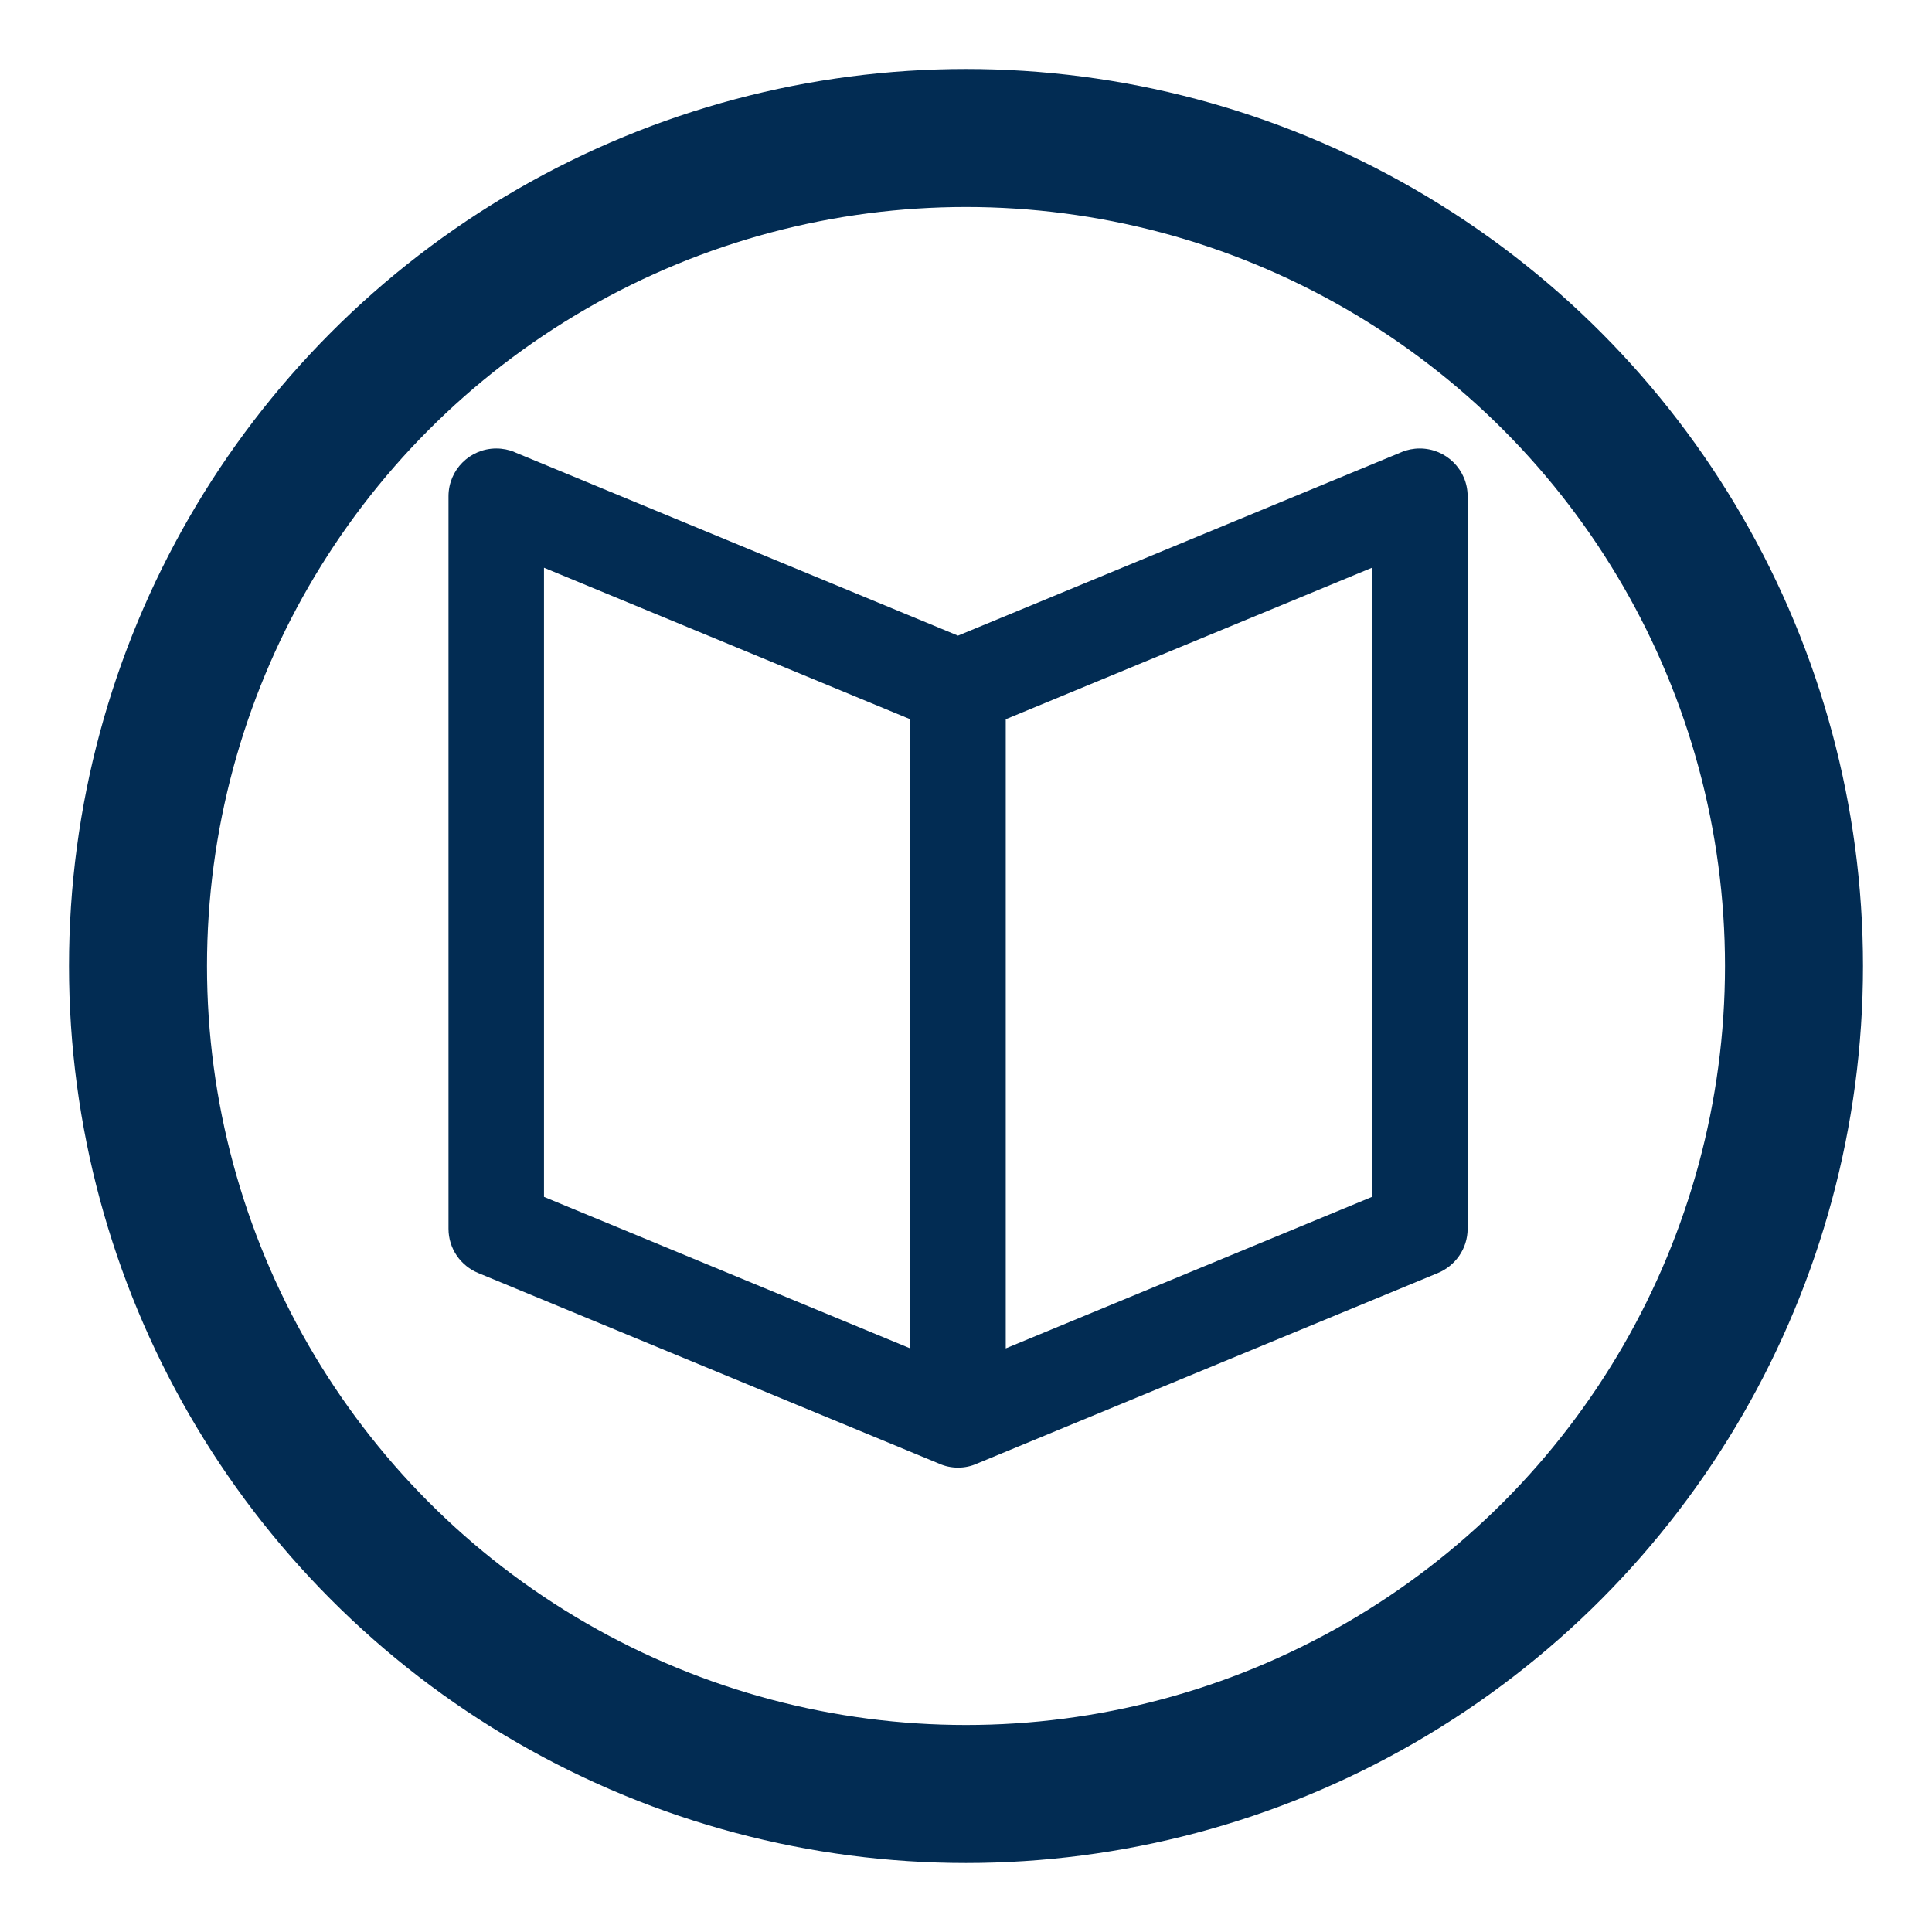 <?xml version="1.0" encoding="UTF-8" standalone="no"?>
<svg width="14px" height="14px" viewBox="0 0 14 14" version="1.1" xmlns="http://www.w3.org/2000/svg" xmlns:xlink="http://www.w3.org/1999/xlink" xmlns:sketch="http://www.bohemiancoding.com/sketch/ns">
    <!-- Generator: Sketch 3.3.3 (12081) - http://www.bohemiancoding.com/sketch -->
    <title>i-term--primary</title>
    <desc>Created with Sketch.</desc>
    <defs></defs>
    <g id="Page-1" stroke="none" stroke-width="1" fill="none" fill-rule="evenodd" sketch:type="MSPage">
        <g id="Simple-Copy" sketch:type="MSArtboardGroup" transform="translate(-263, -868)">
            <g id="i-term--primary" sketch:type="MSLayerGroup" transform="translate(264, 869)">
                <circle id="Oval-48" stroke="#022C53" sketch:type="MSShapeGroup" cx="6" cy="6" r="6"></circle>
                <path d="M9.419,8.225 L6.079,9.606 C6.037,9.625 5.991,9.635 5.942,9.635 C5.894,9.635 5.847,9.625 5.805,9.606 L2.466,8.225 C2.339,8.173 2.25,8.049 2.25,7.904 L2.25,2.596 C2.25,2.405 2.405,2.25 2.596,2.25 C2.643,2.25 2.688,2.259 2.728,2.276 L2.729,2.277 C2.73,2.277 2.731,2.277 2.732,2.278 L5.942,3.606 L9.152,2.278 C9.153,2.277 9.155,2.277 9.156,2.277 L9.156,2.276 C9.197,2.259 9.242,2.25 9.288,2.25 C9.48,2.25 9.635,2.405 9.635,2.596 L9.635,7.904 C9.635,8.049 9.545,8.173 9.419,8.225 L9.419,8.225 Z M5.596,8.771 L5.596,4.212 L2.942,3.114 L2.942,7.673 L5.596,8.771 L5.596,8.771 Z M8.942,3.114 L6.288,4.212 L6.288,8.771 L8.942,7.673 L8.942,3.114 L8.942,3.114 Z" id="Imported-Layers-Copy-3" fill="#022C53" sketch:type="MSShapeGroup"></path>
            </g>
        </g>
    </g>
</svg>